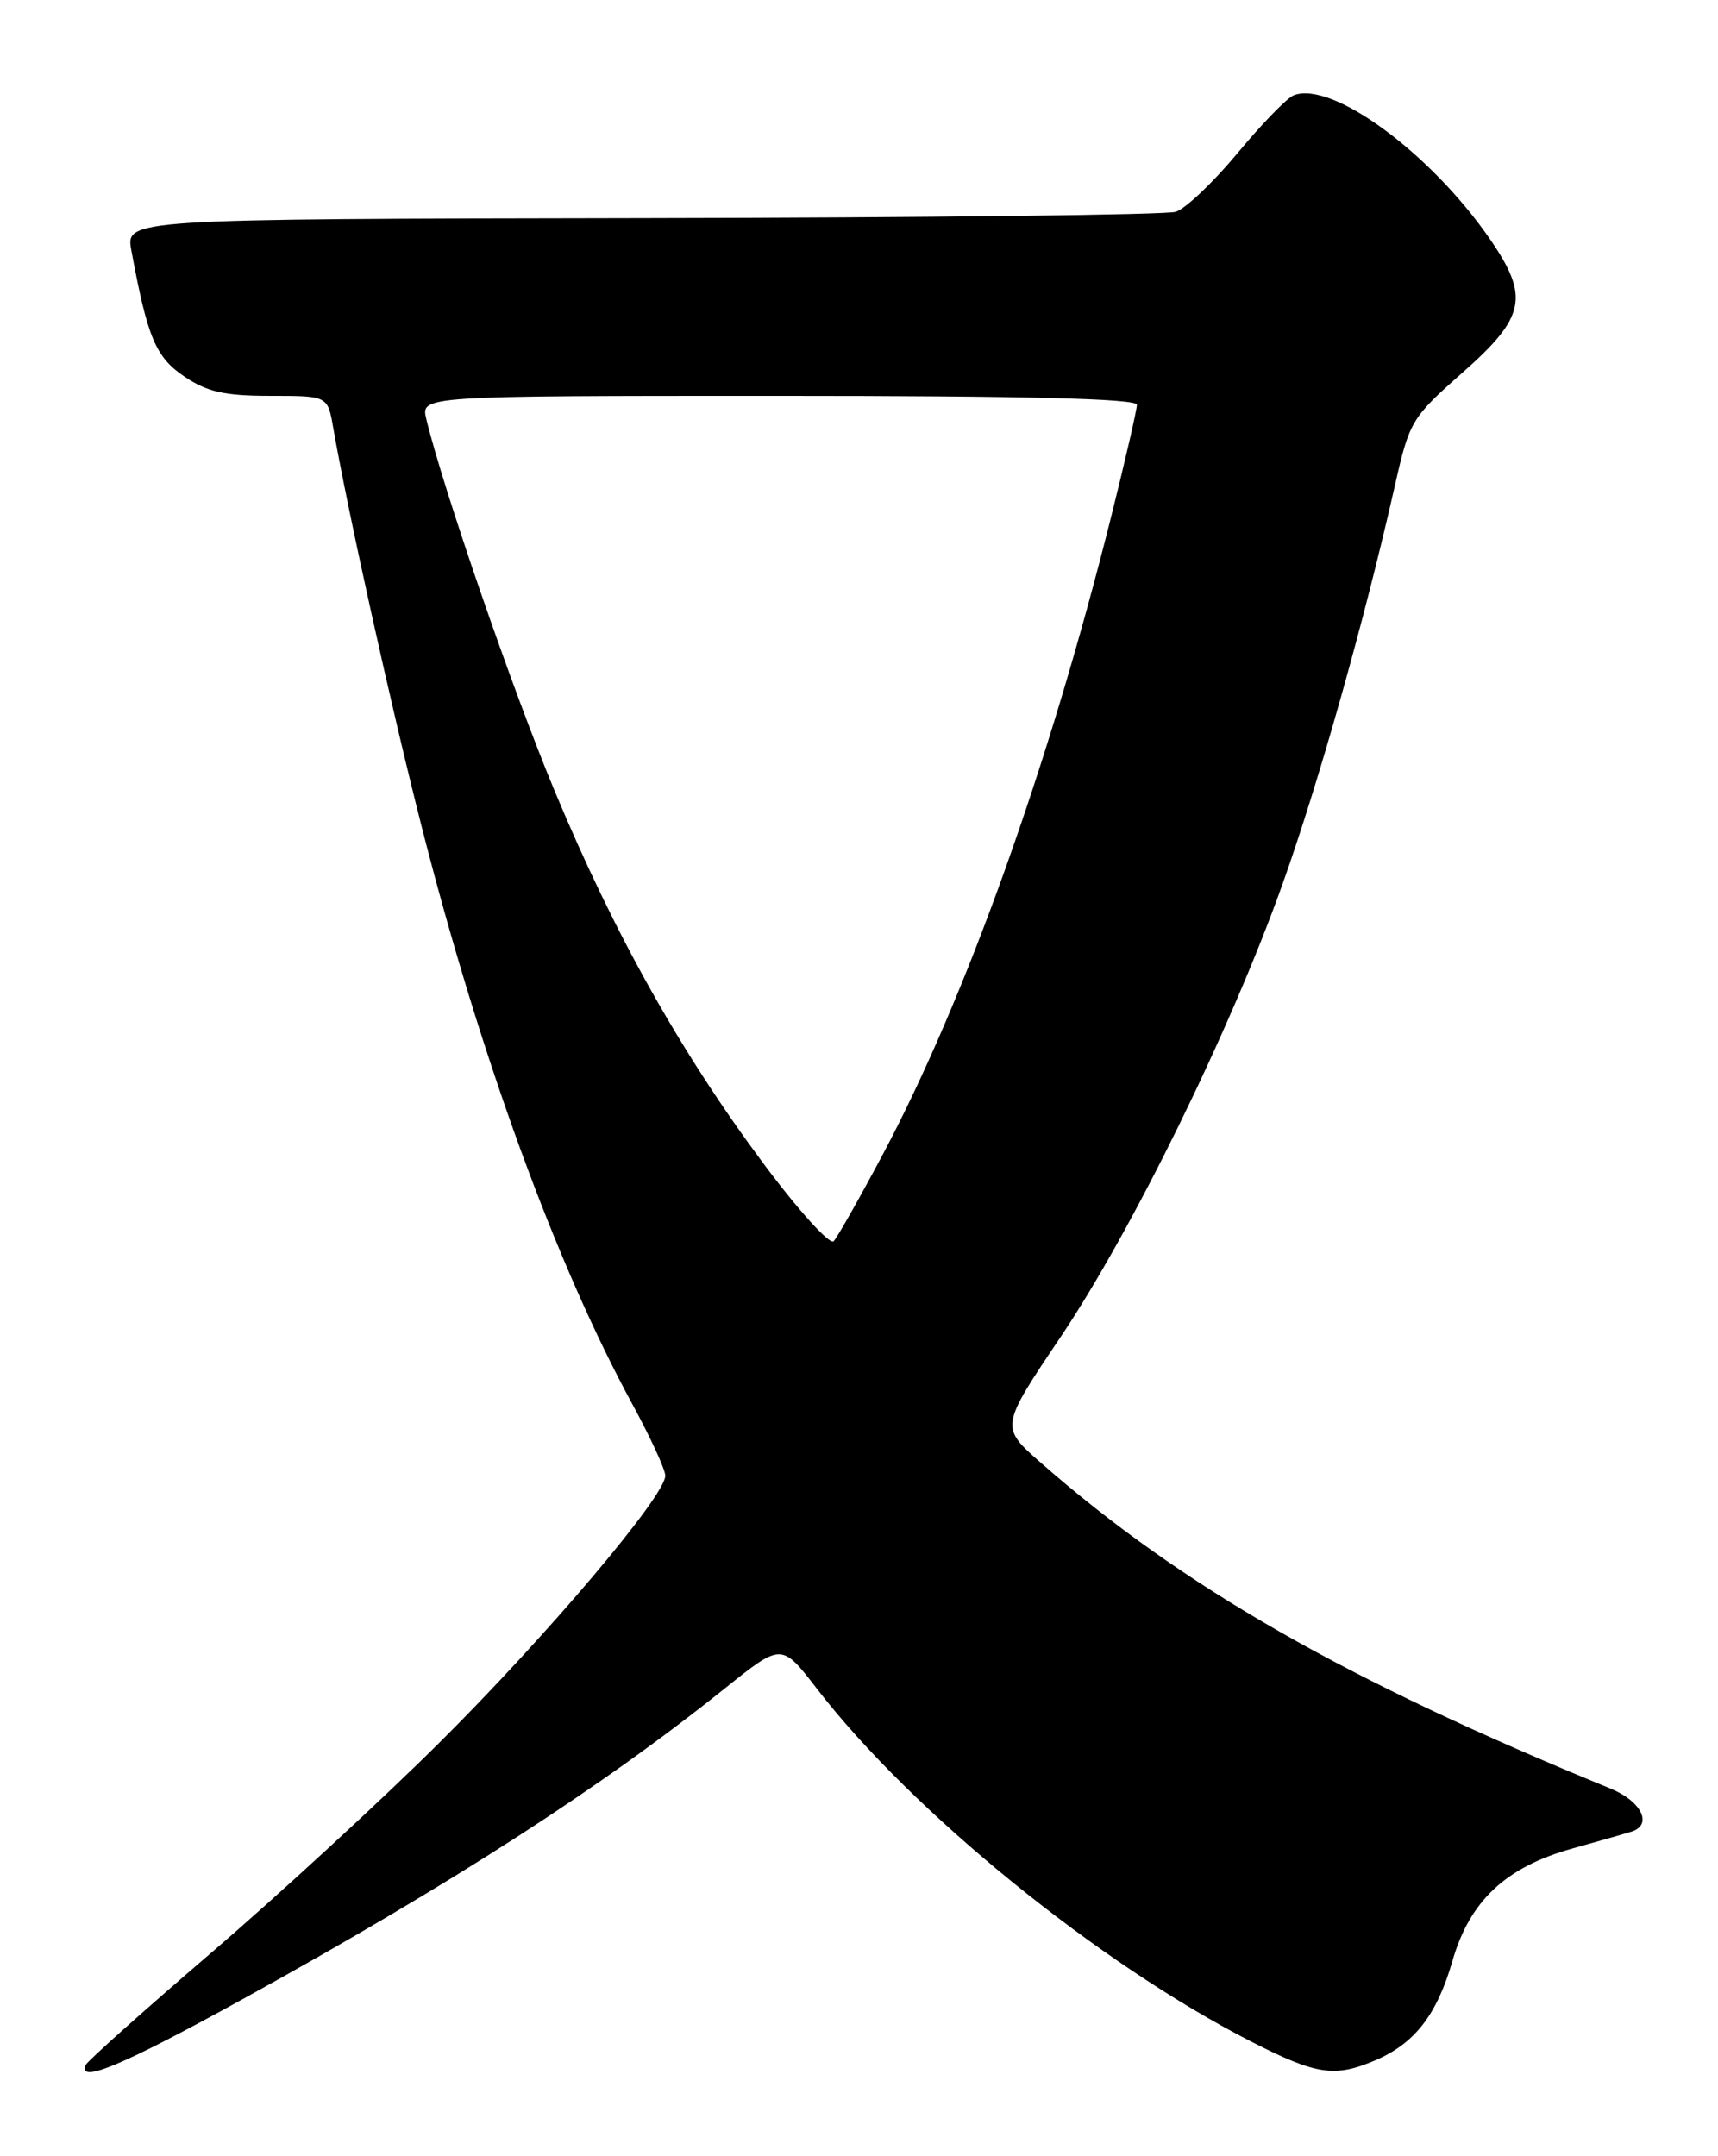 <?xml version="1.0" encoding="UTF-8" standalone="no"?>
<!DOCTYPE svg PUBLIC "-//W3C//DTD SVG 1.1//EN" "http://www.w3.org/Graphics/SVG/1.1/DTD/svg11.dtd" >
<svg xmlns="http://www.w3.org/2000/svg" xmlns:xlink="http://www.w3.org/1999/xlink" version="1.1" viewBox="0 0 204 256">
 <g >
 <path fill="currentColor"
d=" M 28.83 237.35 C 53.67 223.65 71.40 212.22 86.15 200.40 C 92.81 195.07 92.81 195.07 97.00 200.50 C 108.29 215.14 130.41 233.10 148.56 242.39 C 156.31 246.35 158.47 246.68 163.28 244.63 C 167.98 242.63 170.62 239.23 172.47 232.81 C 174.53 225.67 178.81 221.66 186.75 219.46 C 189.91 218.58 193.06 217.68 193.75 217.46 C 196.28 216.65 194.91 213.86 191.25 212.36 C 159.79 199.49 140.44 188.43 123.62 173.70 C 118.75 169.43 118.75 169.43 125.91 158.78 C 134.45 146.08 146.11 122.29 152.28 105.00 C 156.60 92.88 161.99 73.78 165.64 57.63 C 167.37 49.98 167.60 49.60 173.71 44.20 C 181.14 37.64 181.63 35.24 176.95 28.43 C 169.89 18.17 158.18 9.57 153.63 11.31 C 152.83 11.62 149.83 14.71 146.95 18.18 C 144.06 21.66 140.76 24.79 139.60 25.15 C 138.45 25.51 109.92 25.85 76.20 25.90 C 14.91 26.00 14.91 26.00 15.60 29.75 C 17.52 40.12 18.49 42.42 21.90 44.71 C 24.61 46.54 26.67 47.00 32.10 47.00 C 38.91 47.00 38.91 47.00 39.56 50.75 C 41.33 60.86 46.50 84.17 50.16 98.50 C 57.08 125.58 66.01 150.03 75.08 166.70 C 77.24 170.66 79.00 174.49 79.00 175.21 C 79.00 177.61 64.83 194.34 52.08 207.00 C 45.15 213.88 32.97 225.09 24.99 231.93 C 17.02 238.77 10.35 244.73 10.17 245.18 C 9.24 247.45 14.60 245.20 28.83 237.35 Z  M 90.65 138.14 C 80.82 124.93 72.94 110.88 65.89 93.98 C 60.90 82.04 52.60 57.99 50.62 49.75 C 49.96 47.00 49.96 47.00 92.48 47.00 C 121.73 47.00 135.00 47.33 135.00 48.06 C 135.00 48.64 133.63 54.60 131.95 61.31 C 124.52 91.01 114.68 118.50 104.86 137.00 C 102.08 142.22 99.44 146.89 98.99 147.37 C 98.54 147.84 94.78 143.69 90.65 138.14 Z "/>
</g>
</svg>